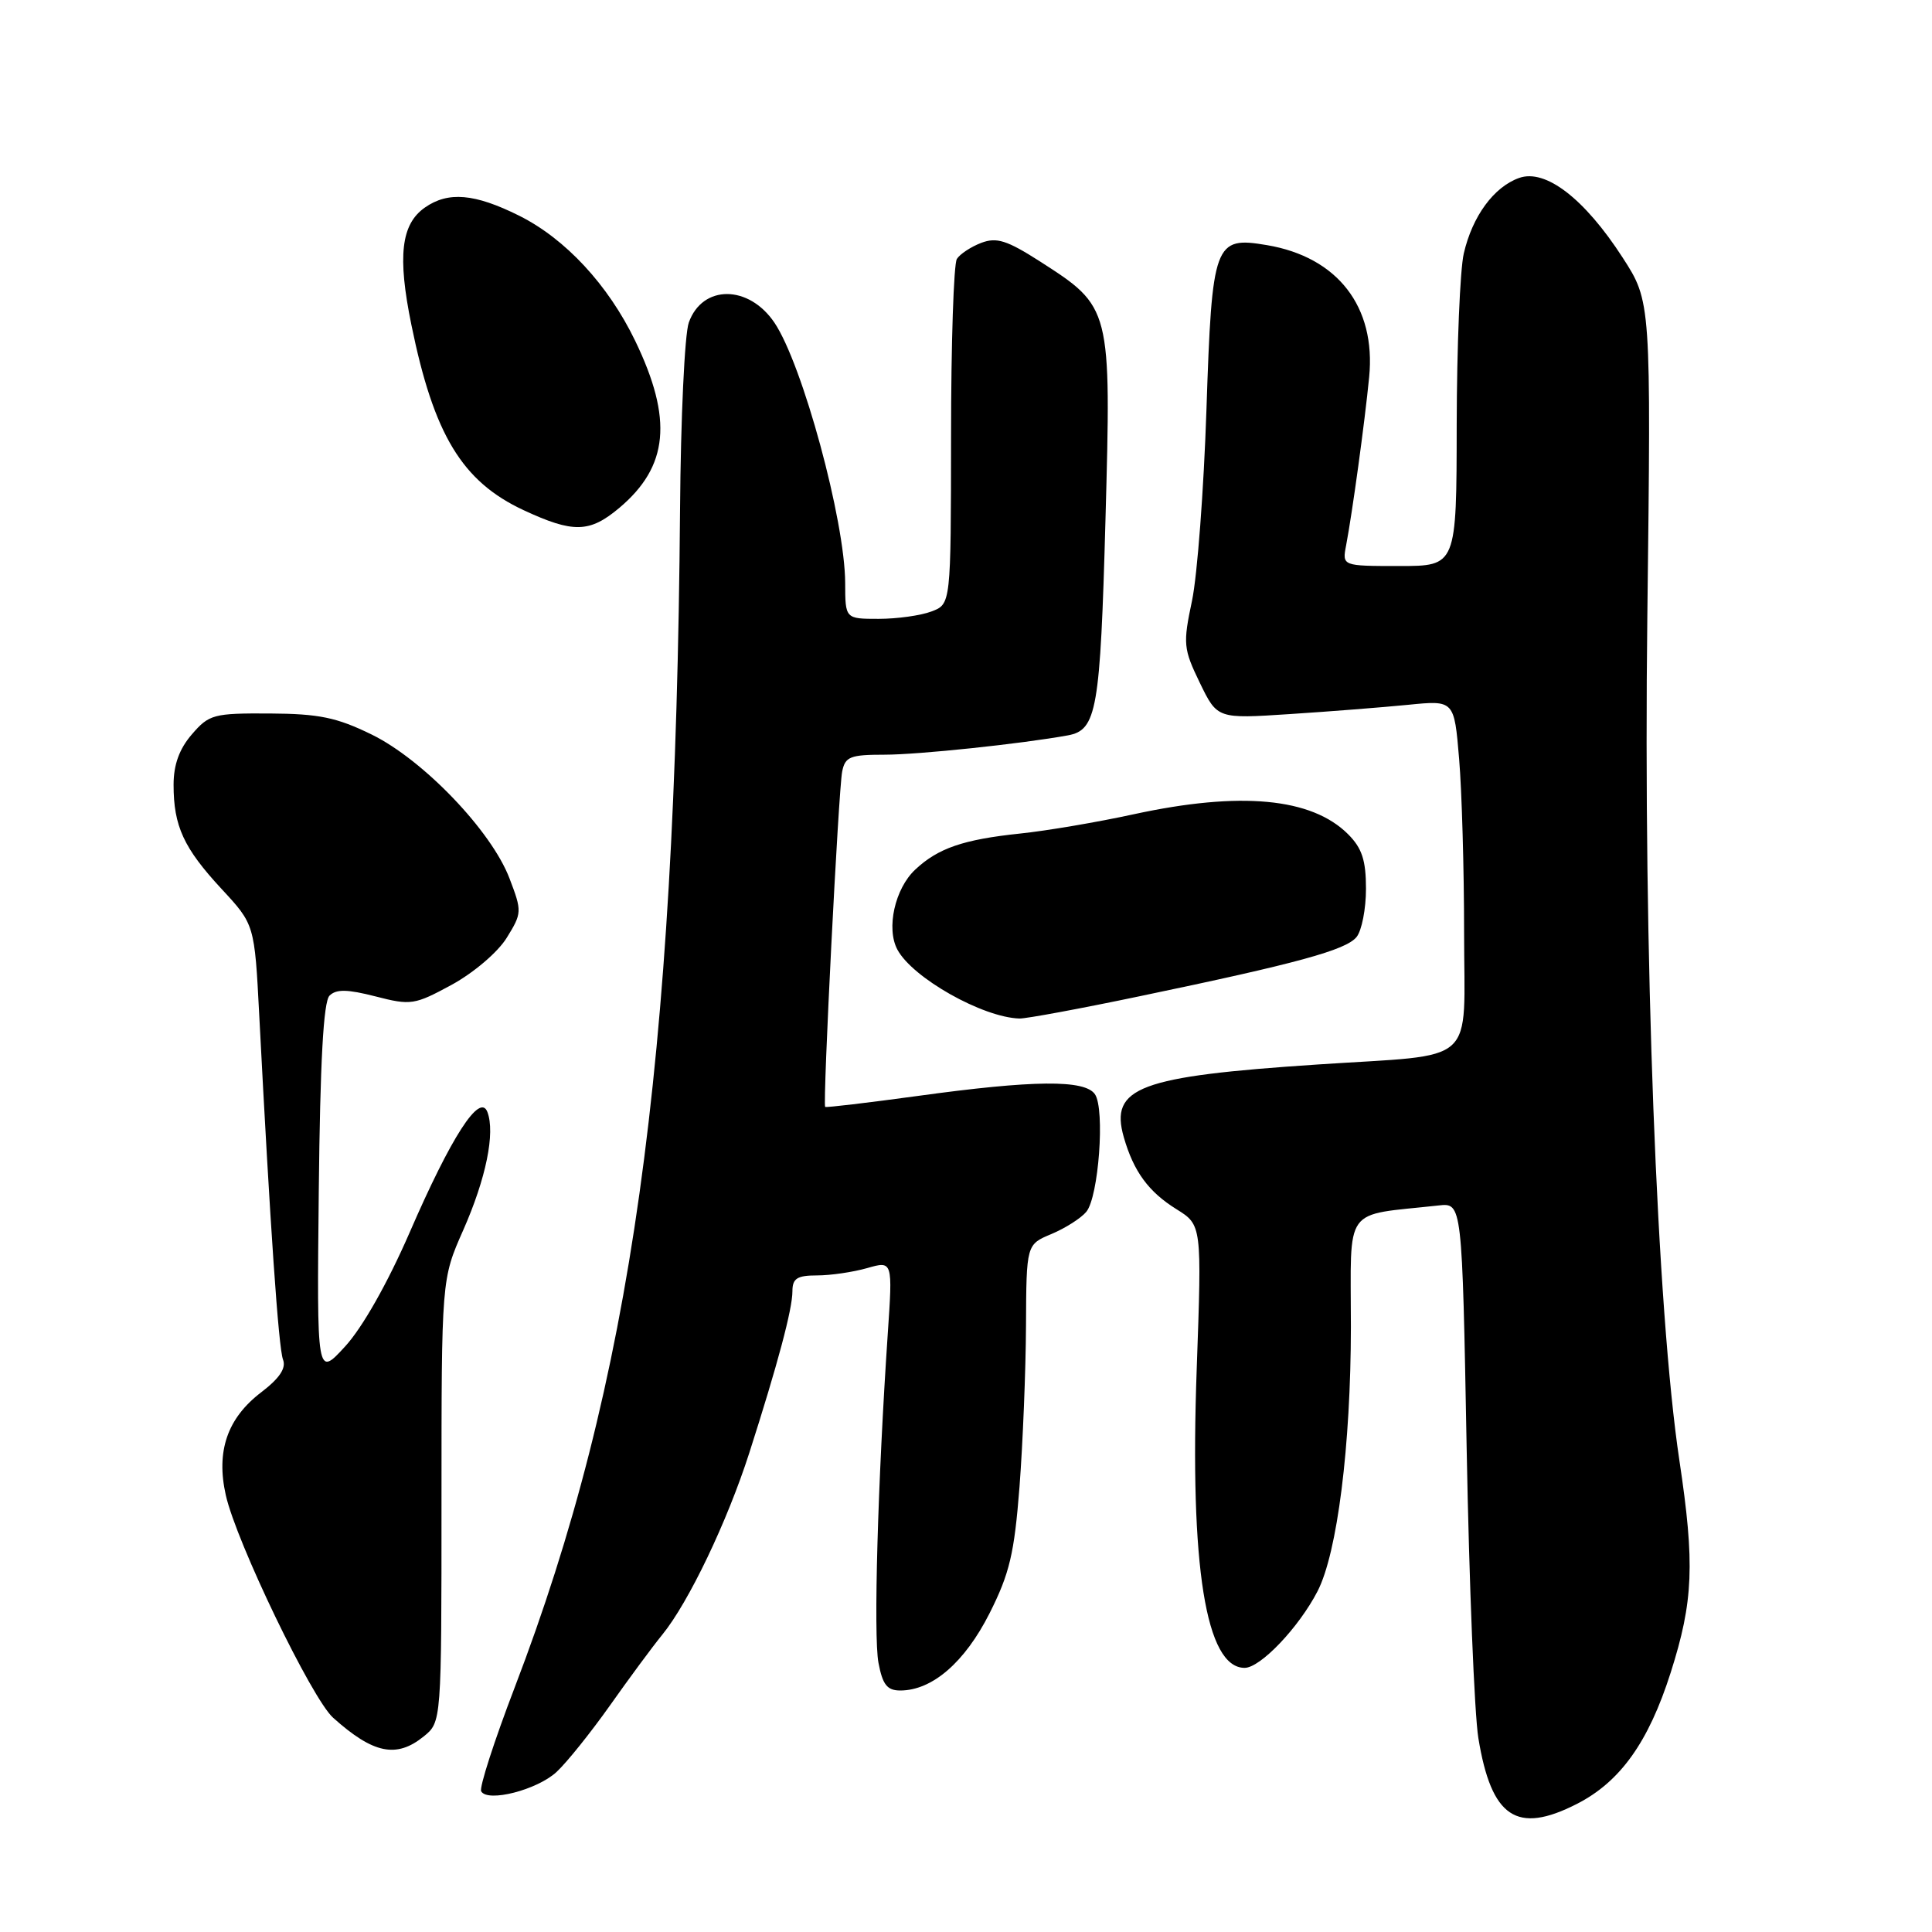 <?xml version="1.0" encoding="UTF-8" standalone="no"?>
<!DOCTYPE svg PUBLIC "-//W3C//DTD SVG 1.1//EN" "http://www.w3.org/Graphics/SVG/1.1/DTD/svg11.dtd" >
<svg xmlns="http://www.w3.org/2000/svg" xmlns:xlink="http://www.w3.org/1999/xlink" version="1.1" viewBox="0 0 256 256">
 <g >
 <path fill="currentColor"
d=" M 208.94 239.03 C 214.69 236.10 218.44 230.85 221.38 221.61 C 224.38 212.18 224.59 207.23 222.53 193.53 C 219.54 173.63 217.74 126.18 218.28 81.74 C 218.78 39.97 218.78 39.97 215.00 34.12 C 209.95 26.31 204.78 22.33 201.29 23.58 C 197.94 24.77 195.10 28.65 193.96 33.58 C 193.46 35.73 193.04 45.94 193.02 56.25 C 193.00 75.00 193.00 75.00 185.42 75.00 C 177.84 75.00 177.84 75.00 178.37 72.25 C 179.20 67.87 180.83 55.99 181.42 49.97 C 182.34 40.64 177.24 34.06 167.87 32.48 C 160.90 31.30 160.60 32.12 159.86 54.29 C 159.51 64.85 158.65 76.24 157.95 79.59 C 156.74 85.32 156.80 85.96 158.98 90.47 C 161.30 95.25 161.30 95.25 170.90 94.62 C 176.18 94.28 183.24 93.72 186.59 93.39 C 192.69 92.78 192.69 92.78 193.34 100.54 C 193.70 104.81 194.00 115.16 194.00 123.54 C 194.00 141.51 196.09 139.62 174.60 141.05 C 150.91 142.62 147.02 144.08 148.91 150.69 C 150.21 155.22 152.18 157.92 155.88 160.22 C 159.25 162.32 159.25 162.32 158.57 181.41 C 157.63 207.57 159.78 221.00 164.92 221.00 C 167.01 221.00 172.10 215.65 174.58 210.85 C 177.20 205.78 178.99 191.55 179.00 175.81 C 179.00 159.51 177.82 161.14 190.62 159.73 C 193.74 159.38 193.74 159.38 194.34 191.94 C 194.67 209.85 195.37 227.11 195.89 230.31 C 197.62 240.85 200.97 243.10 208.94 239.03 Z  M 73.75 234.79 C 75.11 233.53 78.28 229.57 80.81 226.00 C 83.33 222.43 86.46 218.19 87.76 216.60 C 91.24 212.33 96.36 201.63 99.29 192.50 C 103.05 180.77 105.00 173.47 105.00 171.10 C 105.00 169.40 105.62 169.00 108.26 169.00 C 110.05 169.00 113.04 168.56 114.90 168.03 C 118.29 167.06 118.29 167.06 117.63 176.78 C 116.31 196.31 115.73 216.74 116.40 220.32 C 116.95 223.24 117.55 224.00 119.30 224.00 C 123.53 223.99 127.83 220.27 131.11 213.79 C 133.78 208.50 134.40 205.86 135.09 197.01 C 135.53 191.23 135.92 181.64 135.95 175.70 C 136.00 164.90 136.00 164.90 139.33 163.51 C 141.16 162.74 143.24 161.42 143.94 160.57 C 145.58 158.60 146.43 146.98 145.09 145.00 C 143.76 143.04 136.98 143.10 121.52 145.23 C 114.93 146.13 109.45 146.78 109.34 146.67 C 108.99 146.33 111.11 104.64 111.59 102.25 C 111.98 100.26 112.65 100.00 117.22 100.00 C 121.70 100.00 135.35 98.56 141.50 97.44 C 145.33 96.74 145.79 94.10 146.48 68.91 C 147.25 40.68 147.26 40.72 137.77 34.62 C 133.42 31.84 132.06 31.41 130.02 32.18 C 128.66 32.70 127.20 33.66 126.79 34.31 C 126.37 34.97 126.02 45.52 126.02 57.77 C 126.00 80.05 126.00 80.05 123.43 81.02 C 122.02 81.56 118.87 82.00 116.43 82.00 C 112.00 82.00 112.00 82.00 111.99 77.25 C 111.96 68.97 106.34 48.29 102.62 42.76 C 99.21 37.71 93.07 37.69 91.27 42.74 C 90.72 44.26 90.20 55.40 90.11 67.50 C 89.52 141.47 83.66 183.23 68.19 223.62 C 65.48 230.70 63.48 236.89 63.76 237.36 C 64.62 238.86 71.19 237.17 73.75 234.79 Z  M 56.14 230.09 C 58.50 228.18 58.50 228.18 58.50 198.84 C 58.50 169.50 58.50 169.50 61.38 163.00 C 64.40 156.16 65.64 150.11 64.58 147.34 C 63.58 144.74 59.79 150.61 54.28 163.31 C 51.36 170.02 48.03 175.90 45.74 178.40 C 41.98 182.50 41.98 182.50 42.24 157.80 C 42.42 140.65 42.86 132.74 43.66 131.93 C 44.55 131.05 46.01 131.07 49.76 132.03 C 54.45 133.24 54.93 133.16 59.87 130.48 C 62.77 128.89 65.97 126.17 67.14 124.27 C 69.17 120.99 69.18 120.76 67.51 116.39 C 65.11 110.09 56.08 100.68 49.25 97.33 C 44.61 95.06 42.27 94.58 35.74 94.54 C 28.30 94.50 27.70 94.66 25.42 97.31 C 23.76 99.23 23.00 101.33 23.00 103.99 C 23.00 109.47 24.34 112.37 29.35 117.78 C 33.73 122.50 33.73 122.50 34.35 134.50 C 35.80 162.55 36.91 178.61 37.50 180.15 C 37.94 181.29 37.05 182.62 34.62 184.48 C 30.12 187.91 28.61 192.29 29.92 198.12 C 31.31 204.32 41.32 225.09 44.14 227.61 C 49.46 232.38 52.53 233.01 56.14 230.09 Z  M 151.09 131.99 C 171.92 127.65 178.34 125.89 179.75 124.16 C 180.44 123.31 181.00 120.43 181.00 117.76 C 181.00 113.99 180.47 112.38 178.63 110.54 C 173.80 105.71 164.36 104.83 150.24 107.89 C 145.43 108.94 138.65 110.09 135.16 110.45 C 127.64 111.24 124.29 112.39 121.27 115.23 C 118.58 117.74 117.40 123.02 118.91 125.83 C 120.92 129.58 130.21 134.82 135.09 134.96 C 135.97 134.98 143.17 133.65 151.09 131.99 Z  M 82.06 67.30 C 88.59 61.80 89.18 55.55 84.16 45.15 C 80.58 37.74 74.92 31.64 68.79 28.58 C 62.89 25.64 59.39 25.34 56.30 27.50 C 53.14 29.71 52.65 33.95 54.51 43.04 C 57.48 57.61 61.23 63.80 69.38 67.60 C 75.96 70.66 78.12 70.61 82.06 67.30 Z "/>
</g>
</svg>
